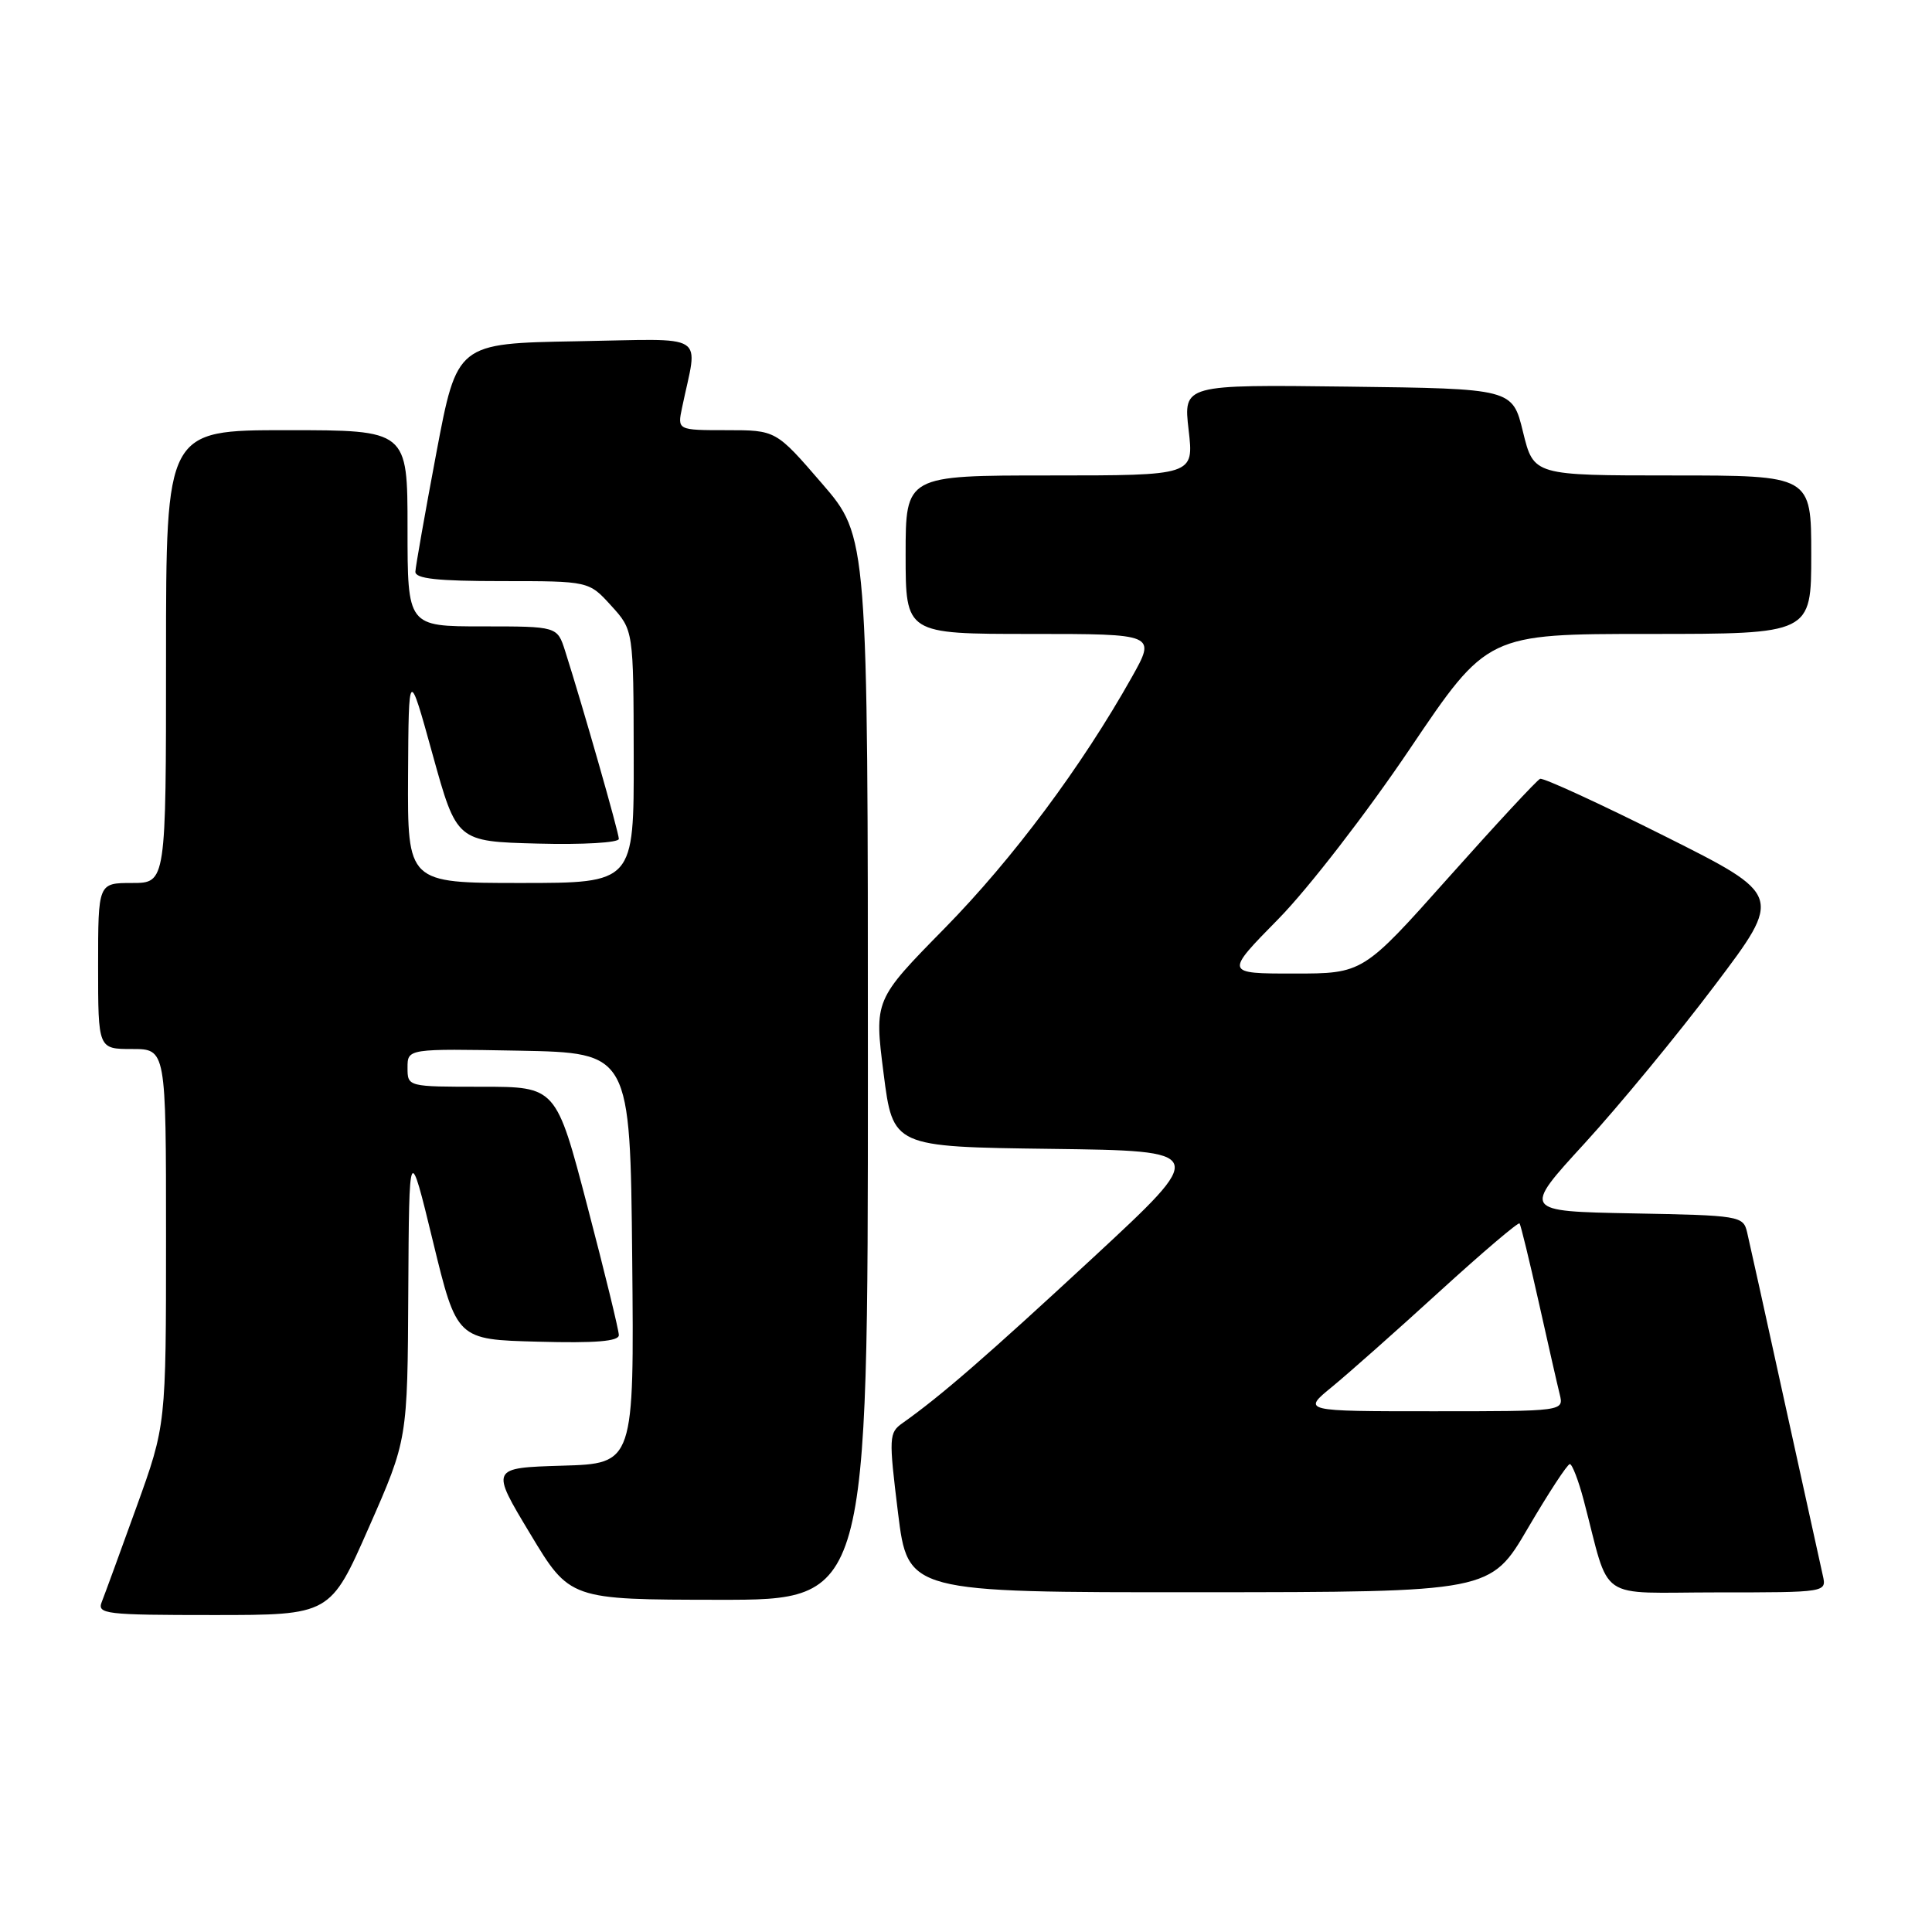 <?xml version="1.0" encoding="UTF-8" standalone="no"?>
<!DOCTYPE svg PUBLIC "-//W3C//DTD SVG 1.1//EN" "http://www.w3.org/Graphics/SVG/1.1/DTD/svg11.dtd" >
<svg xmlns="http://www.w3.org/2000/svg" xmlns:xlink="http://www.w3.org/1999/xlink" version="1.1" viewBox="0 0 256 256">
 <g >
 <path fill="currentColor"
d=" M 48.88 202.38 C 54.00 190.76 54.00 190.76 54.10 171.13 C 54.21 151.50 54.21 151.50 57.37 164.50 C 60.53 177.50 60.53 177.50 71.27 177.78 C 78.91 177.99 82.00 177.73 82.00 176.91 C 82.00 176.27 80.13 168.60 77.84 159.87 C 73.69 144.00 73.69 144.00 63.84 144.00 C 54.00 144.00 54.00 144.00 54.00 141.47 C 54.00 138.95 54.00 138.95 68.75 139.22 C 83.50 139.50 83.50 139.50 83.77 166.71 C 84.03 193.93 84.03 193.93 74.51 194.21 C 64.99 194.50 64.99 194.50 70.25 203.23 C 75.50 211.96 75.50 211.96 95.25 211.98 C 115.00 212.00 115.00 212.00 115.00 141.56 C 115.00 71.11 115.00 71.11 108.91 64.06 C 102.82 57.00 102.82 57.00 96.29 57.00 C 89.75 57.00 89.75 57.00 90.38 54.00 C 92.48 43.88 94.13 44.92 76.41 45.22 C 60.56 45.50 60.56 45.50 57.82 60.00 C 56.32 67.97 55.07 75.06 55.04 75.75 C 55.01 76.68 57.95 77.00 66.51 77.00 C 78.03 77.00 78.03 77.00 80.98 80.25 C 83.94 83.50 83.94 83.50 83.97 100.25 C 84.00 117.00 84.00 117.00 69.00 117.00 C 54.00 117.00 54.00 117.00 54.07 102.75 C 54.15 88.50 54.15 88.50 57.33 100.00 C 60.52 111.50 60.52 111.50 71.26 111.78 C 77.20 111.94 82.00 111.66 82.00 111.16 C 82.00 110.33 77.26 93.73 74.88 86.25 C 73.84 83.00 73.84 83.00 63.92 83.00 C 54.00 83.00 54.00 83.00 54.00 70.00 C 54.00 57.00 54.00 57.00 38.00 57.00 C 22.00 57.00 22.00 57.00 22.00 87.00 C 22.00 117.00 22.00 117.00 17.50 117.00 C 13.00 117.00 13.00 117.00 13.00 128.00 C 13.00 139.00 13.00 139.00 17.50 139.00 C 22.00 139.00 22.00 139.00 22.00 163.92 C 22.00 188.83 22.00 188.83 18.09 199.67 C 15.94 205.63 13.87 211.29 13.49 212.25 C 12.84 213.87 13.92 214.00 28.28 214.00 C 43.77 214.00 43.77 214.00 48.88 202.38 Z  M 202.46 202.48 C 205.19 197.82 207.69 194.00 208.01 194.00 C 208.32 194.00 209.15 196.14 209.84 198.75 C 213.47 212.50 211.29 211.00 227.56 211.00 C 242.04 211.00 242.04 211.00 241.53 208.75 C 241.25 207.51 239.00 197.28 236.52 186.00 C 234.05 174.72 231.79 164.50 231.50 163.28 C 230.99 161.12 230.53 161.04 216.35 160.78 C 201.72 160.50 201.72 160.50 209.97 151.50 C 214.50 146.55 222.27 137.13 227.22 130.56 C 236.23 118.63 236.23 118.63 220.52 110.76 C 211.88 106.43 204.48 103.03 204.07 103.20 C 203.66 103.36 198.21 109.24 191.96 116.25 C 180.60 129.00 180.60 129.00 171.44 129.00 C 162.28 129.00 162.28 129.00 169.41 121.75 C 173.36 117.73 181.10 107.71 186.80 99.25 C 197.08 84.00 197.08 84.00 218.54 84.00 C 240.00 84.00 240.00 84.00 240.00 73.50 C 240.00 63.00 240.00 63.00 221.61 63.00 C 203.22 63.00 203.22 63.00 201.81 57.25 C 200.41 51.50 200.41 51.50 178.60 51.23 C 156.80 50.96 156.80 50.96 157.50 56.98 C 158.20 63.00 158.20 63.00 139.10 63.00 C 120.00 63.00 120.00 63.00 120.00 73.50 C 120.00 84.00 120.00 84.00 136.60 84.00 C 153.19 84.00 153.19 84.00 149.96 89.75 C 143.31 101.59 134.21 113.79 125.17 123.00 C 115.84 132.50 115.84 132.50 117.08 142.23 C 118.32 151.96 118.32 151.96 139.21 152.23 C 160.10 152.50 160.10 152.50 144.80 166.68 C 130.76 179.68 124.70 184.95 119.60 188.56 C 117.78 189.84 117.76 190.41 118.99 200.45 C 120.30 211.00 120.30 211.00 158.90 210.98 C 197.50 210.96 197.50 210.96 202.46 202.48 Z  M 176.52 183.75 C 178.70 181.96 185.11 176.28 190.77 171.11 C 196.43 165.95 201.19 161.90 201.35 162.11 C 201.51 162.33 202.65 167.00 203.88 172.50 C 205.11 178.00 206.36 183.51 206.67 184.75 C 207.22 187.00 207.22 187.00 189.88 187.00 C 172.54 187.00 172.54 187.00 176.52 183.75 Z "/>
</g>
</svg>